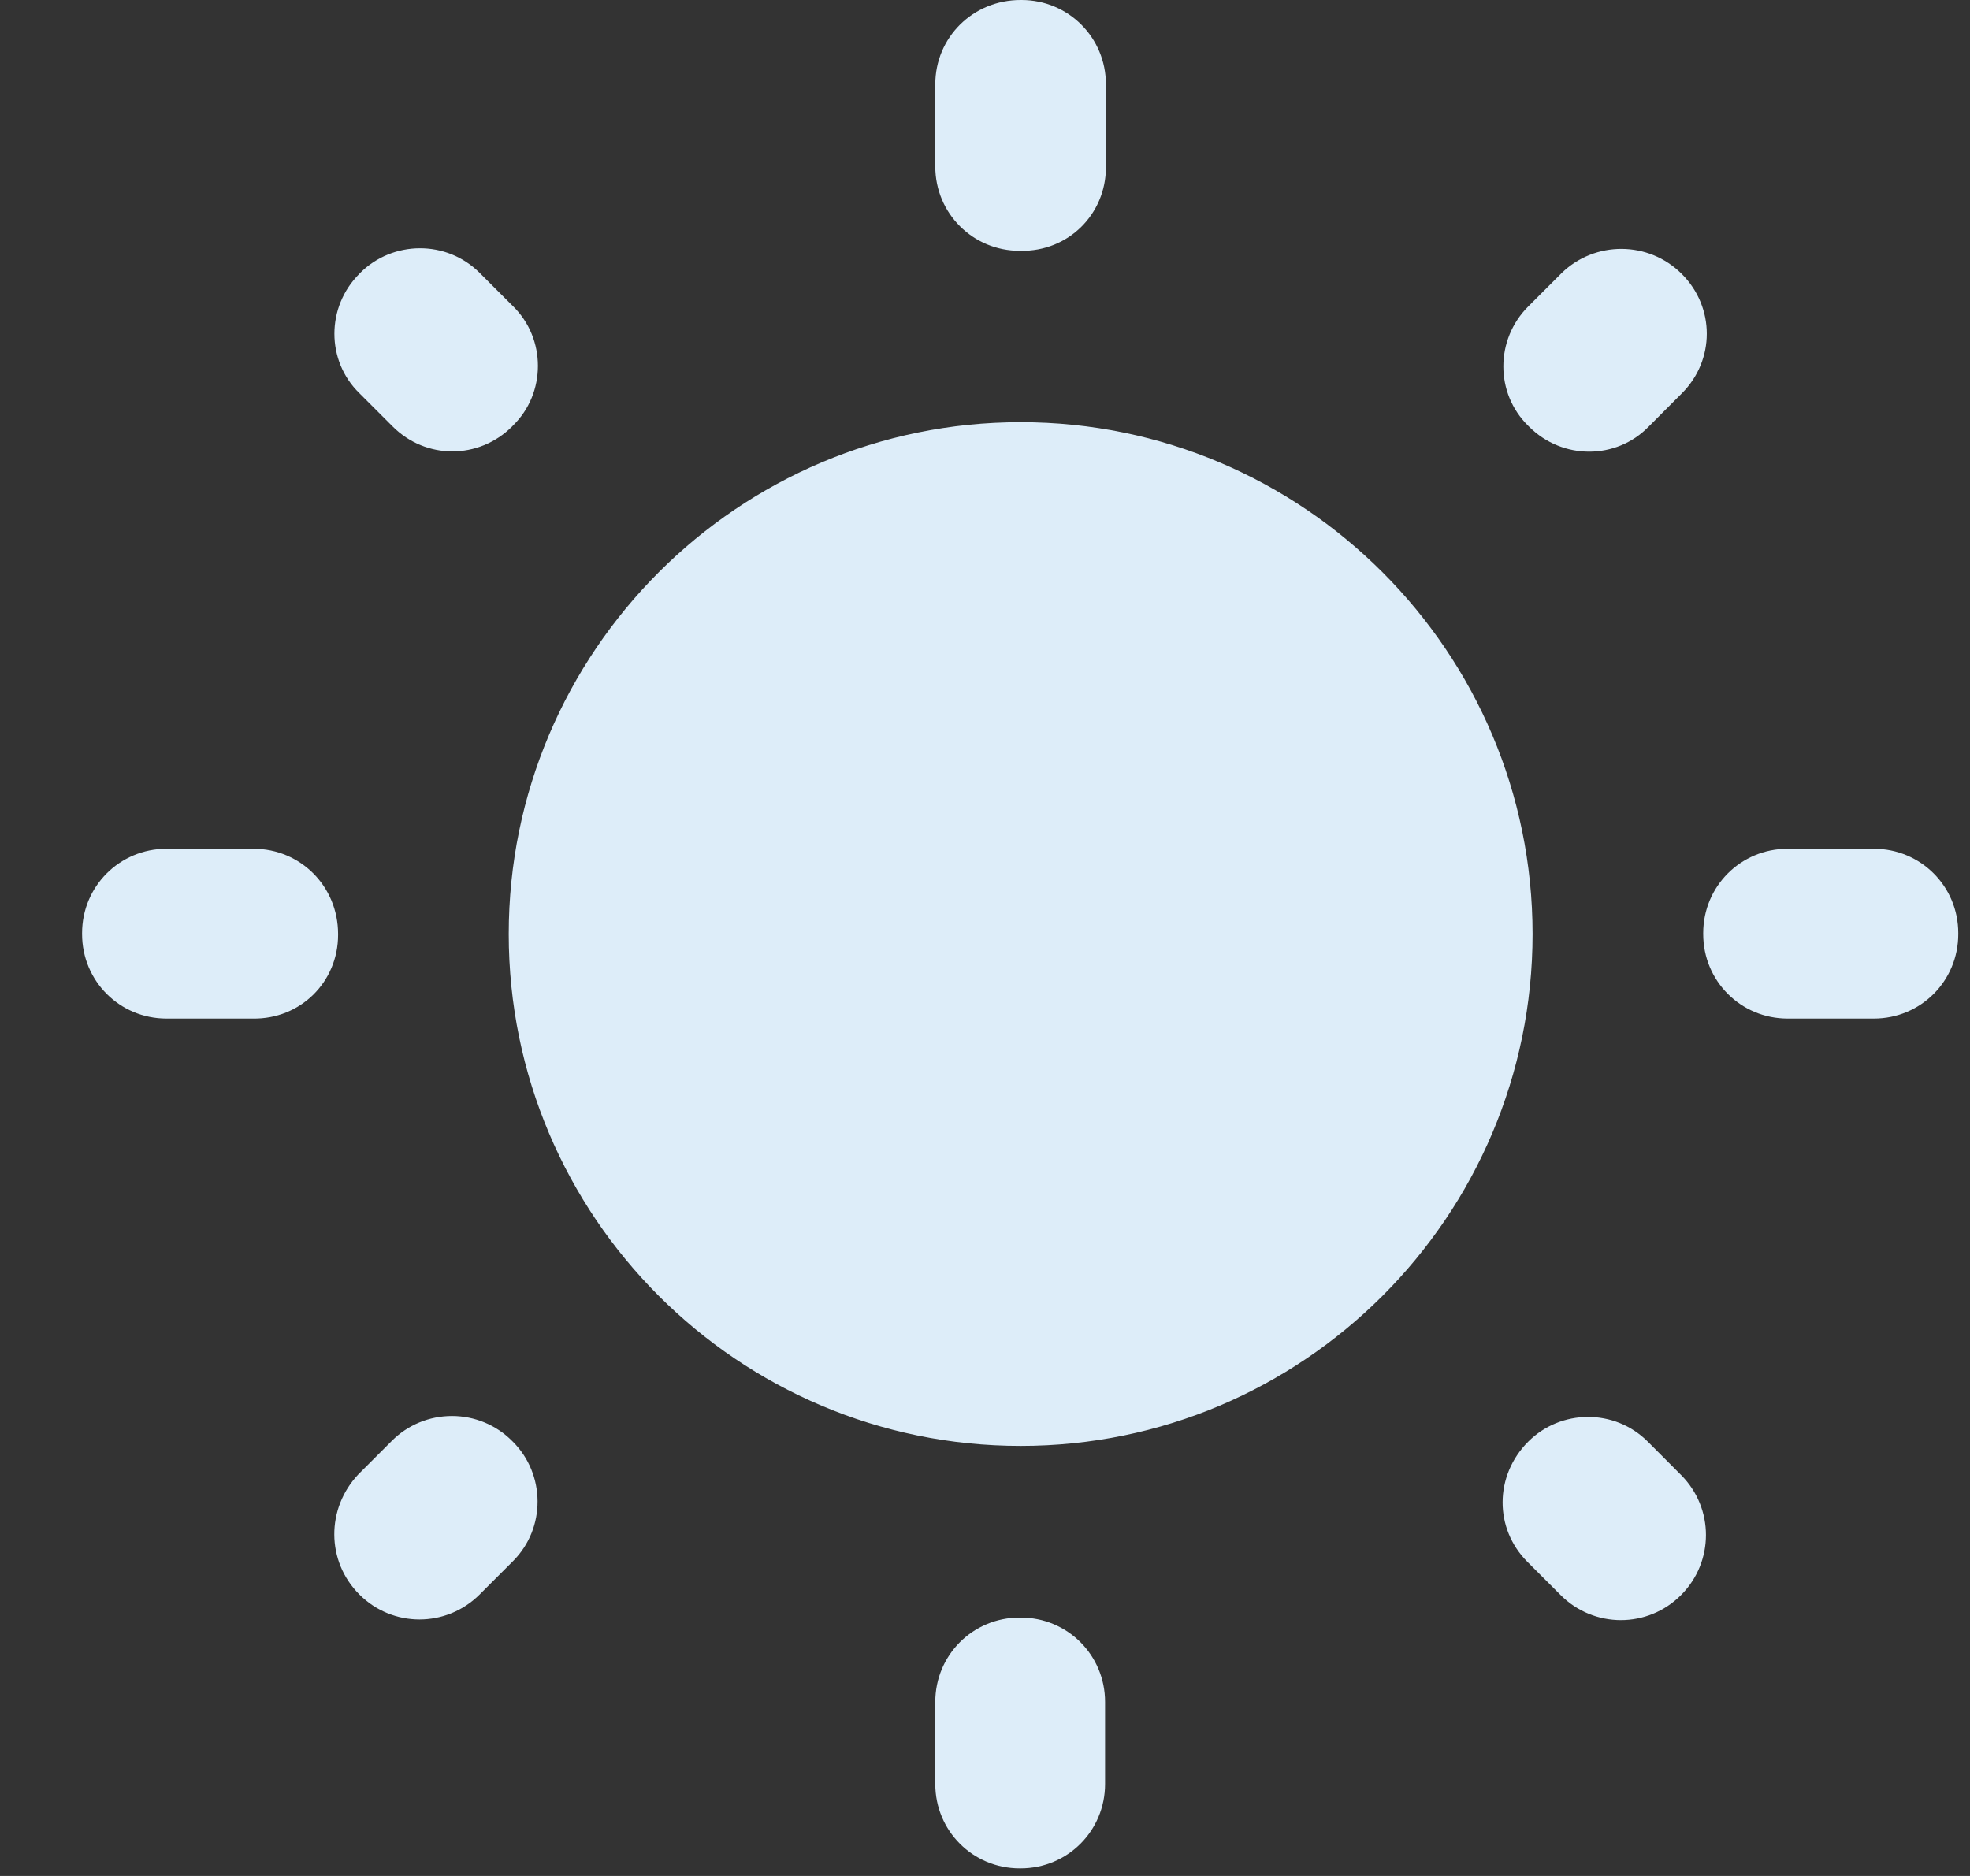 <svg width="21" height="20" viewBox="0 0 21 20" fill="none" xmlns="http://www.w3.org/2000/svg">
<rect x="0" y="0" width="21" height="20" fill="#333333" stroke="none"/>
<path fill-rule="evenodd" clip-rule="evenodd" d="M10.88 0L10.889 0C11.389 0 11.789 0.4 11.789 0.9V1.783C11.789 2.283 11.389 2.683 10.88 2.674H10.87C10.37 2.674 9.97 2.274 9.97 1.774V0.9C9.97 0.4 10.37 0 10.88 0ZM5.468 3.264L5.113 2.909C4.759 2.555 4.186 2.564 3.84 2.909L3.831 2.919C3.476 3.273 3.476 3.846 3.831 4.192L4.186 4.547C4.54 4.901 5.104 4.901 5.459 4.547L5.468 4.537C5.823 4.192 5.823 3.61 5.468 3.264ZM2.703 9.049H1.775C1.275 9.049 0.875 9.449 0.875 9.949V9.958C0.875 10.459 1.275 10.859 1.775 10.859H2.694C3.203 10.868 3.604 10.468 3.604 9.967V9.958C3.604 9.449 3.203 9.049 2.703 9.049ZM17.928 2.921C17.574 2.566 17.001 2.566 16.646 2.912L16.291 3.267C15.937 3.621 15.937 4.194 16.291 4.54L16.3 4.549C16.655 4.904 17.228 4.904 17.574 4.549L17.928 4.194C18.283 3.84 18.283 3.276 17.928 2.921ZM16.637 17.006L16.282 16.651C15.928 16.297 15.928 15.733 16.291 15.369C16.637 15.023 17.21 15.014 17.565 15.369L17.919 15.724C18.274 16.078 18.274 16.651 17.919 17.006C17.565 17.361 16.992 17.361 16.637 17.006ZM18.156 9.949V9.958C18.156 10.459 18.556 10.859 19.056 10.859H19.975C20.475 10.859 20.875 10.459 20.875 9.958V9.949C20.875 9.449 20.475 9.049 19.975 9.049H19.056C18.556 9.049 18.156 9.449 18.156 9.949ZM5.423 9.958C5.423 6.948 7.869 4.501 10.88 4.501C13.89 4.501 16.337 6.948 16.337 9.958C16.337 12.969 13.89 15.415 10.88 15.415C7.869 15.415 5.423 12.969 5.423 9.958ZM10.87 19.919H10.88C11.38 19.919 11.78 19.519 11.78 19.019V18.145C11.78 17.645 11.38 17.245 10.88 17.245H10.87C10.37 17.245 9.97 17.645 9.97 18.145V19.019C9.97 19.519 10.37 19.919 10.87 19.919ZM5.113 16.999C4.758 17.354 4.185 17.354 3.831 16.999C3.476 16.644 3.476 16.08 3.822 15.716L4.176 15.362C4.346 15.191 4.577 15.096 4.818 15.096C5.058 15.096 5.289 15.191 5.459 15.362L5.468 15.371C5.813 15.716 5.823 16.289 5.468 16.644L5.113 16.999Z" fill="#DDEDF9"/>
</svg>
